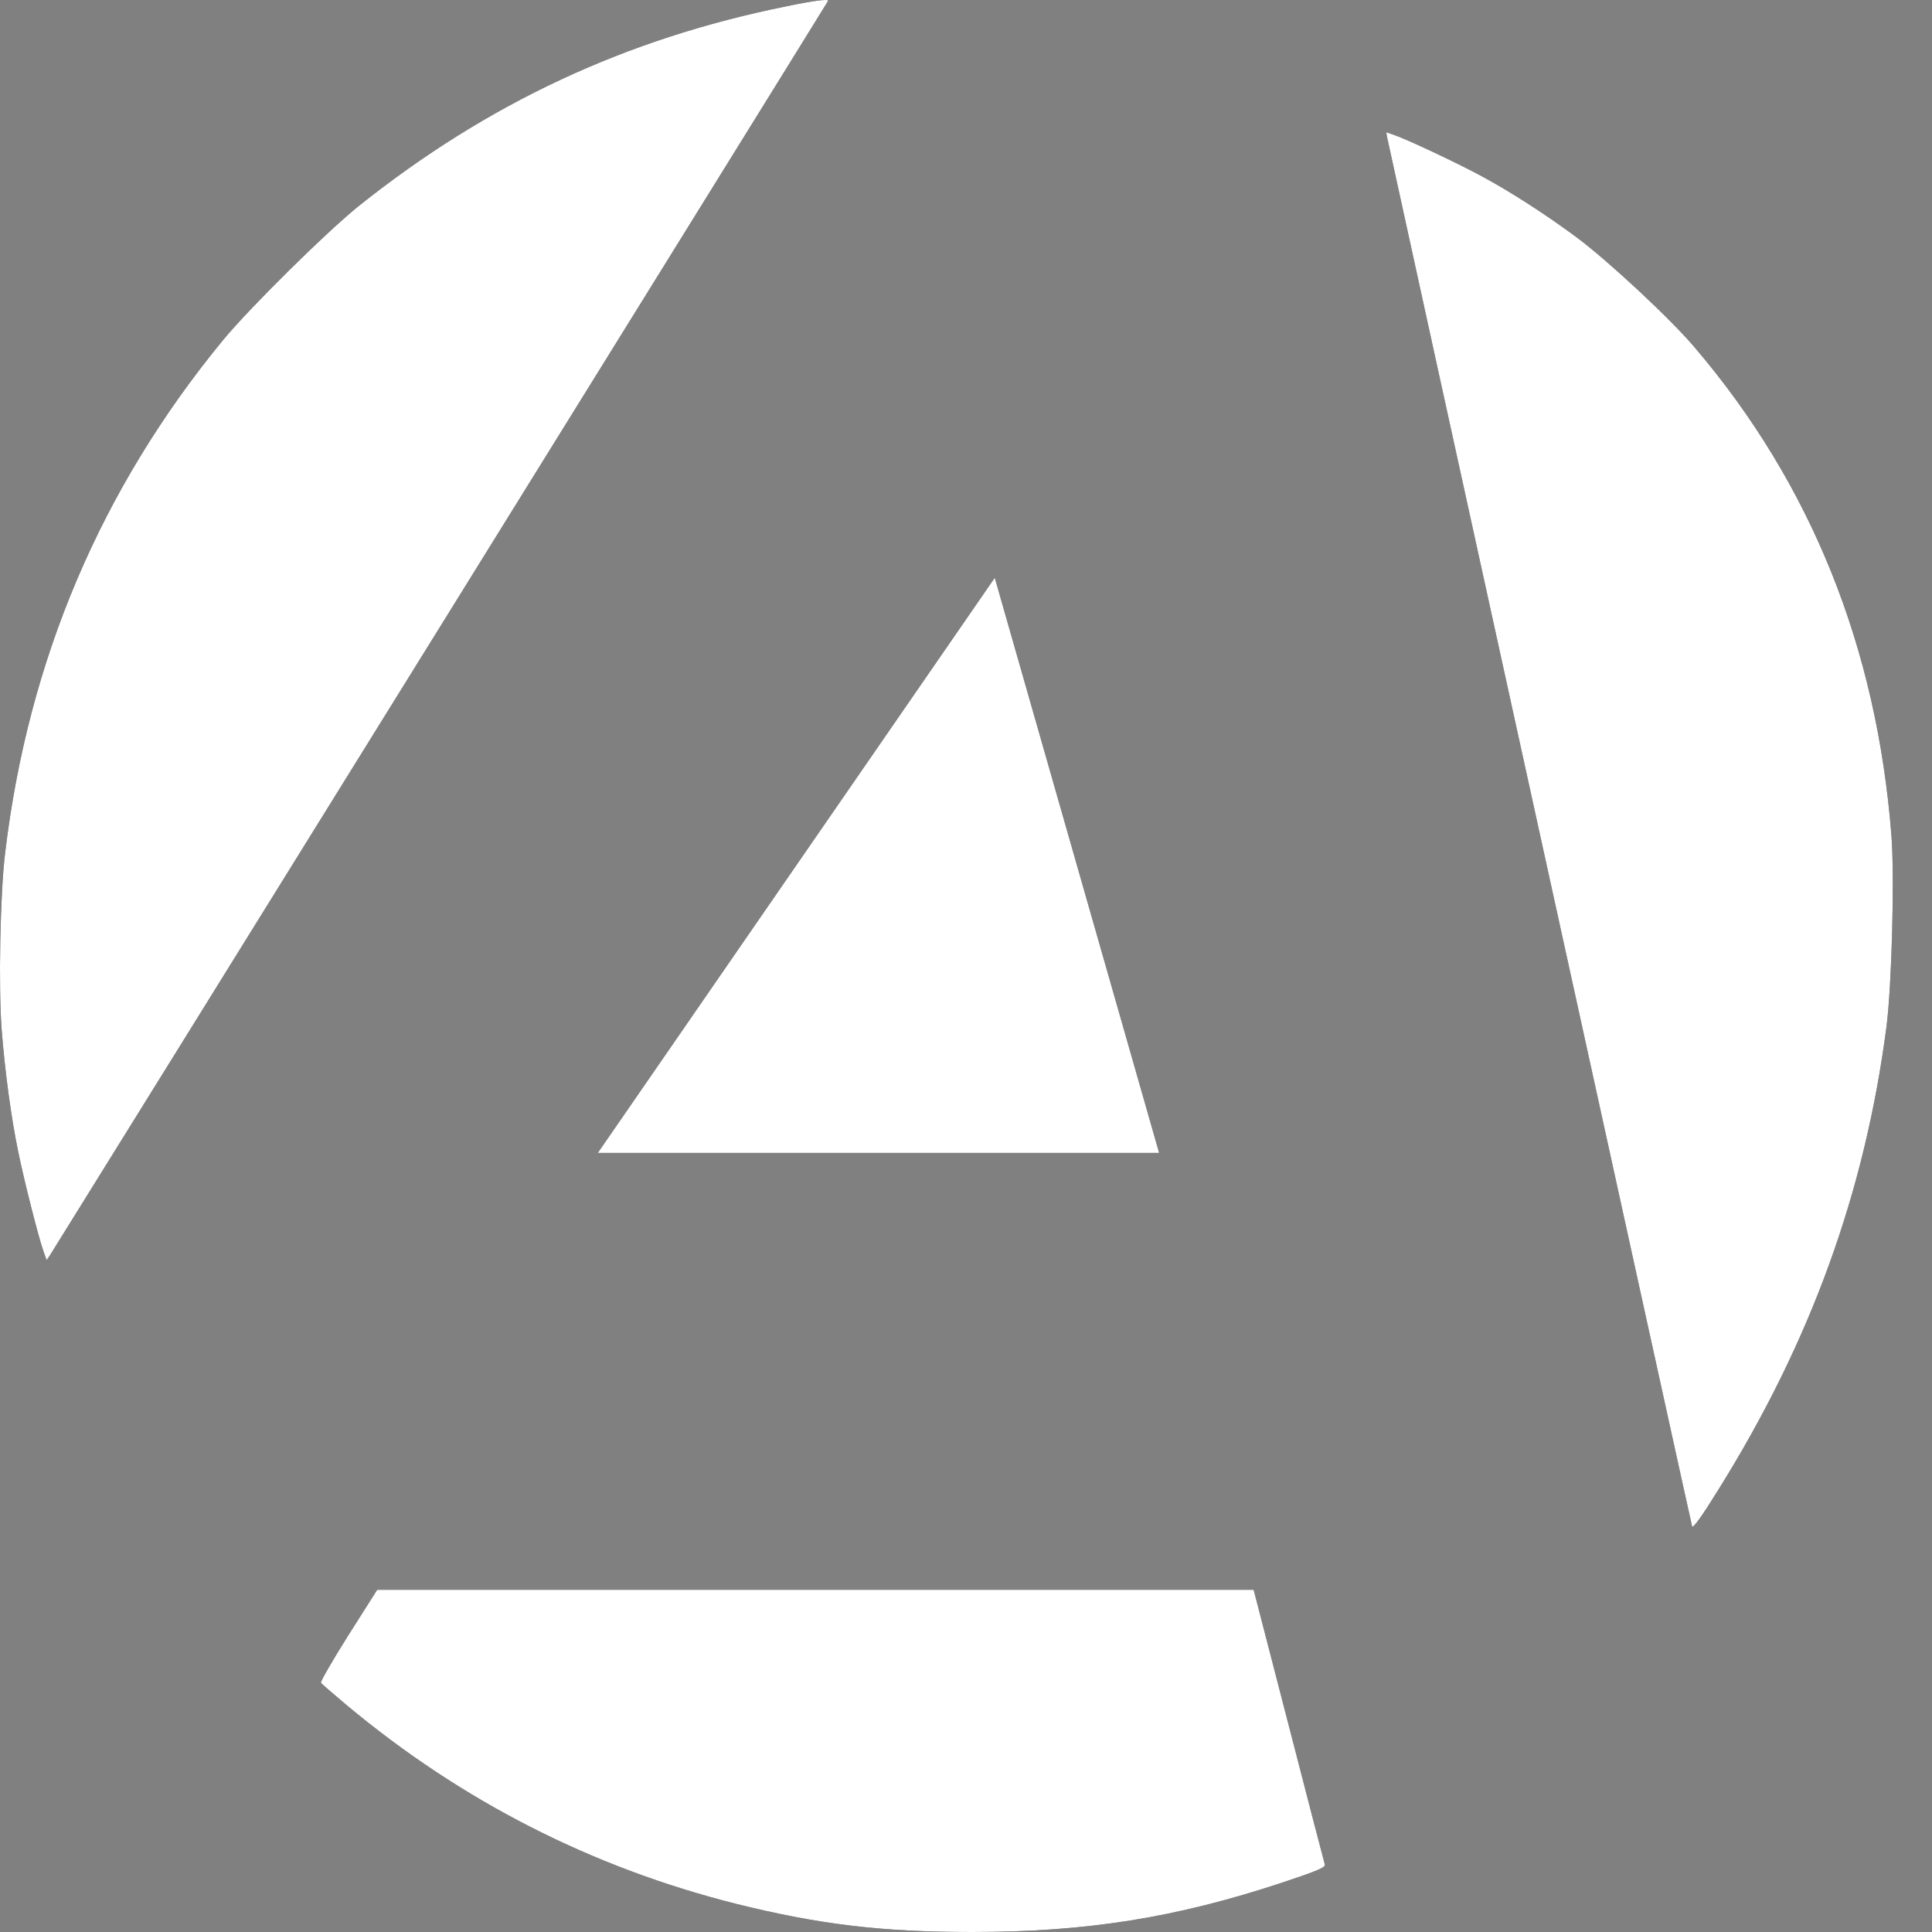 <svg width="36" height="36" viewBox="0 0 36 36" fill="none" xmlns="http://www.w3.org/2000/svg">
<rect x="0" y="0" width="36" height="36" fill="#808080" stroke="none"/>
<g id="Frame 96">
<g id="Vector">
<path d="M14.646 0.119C11.655 0.723 9.088 1.922 6.685 3.838C6.085 4.321 4.666 5.722 4.162 6.33C1.885 9.095 0.523 12.295 0.095 15.898C0.003 16.647 -0.03 18.393 0.031 19.186C0.091 19.955 0.204 20.809 0.341 21.469C0.446 21.984 0.716 23.055 0.813 23.325L0.869 23.481L0.934 23.385C1.111 23.107 15.432 0.026 15.432 0.014C15.432 -0.022 15.17 0.01 14.646 0.119Z" fill="#0F0F0F"/>
<path d="M14.646 0.119C11.655 0.723 9.088 1.922 6.685 3.838C6.085 4.321 4.666 5.722 4.162 6.33C1.885 9.095 0.523 12.295 0.095 15.898C0.003 16.647 -0.03 18.393 0.031 19.186C0.091 19.955 0.204 20.809 0.341 21.469C0.446 21.984 0.716 23.055 0.813 23.325L0.869 23.481L0.934 23.385C1.111 23.107 15.432 0.026 15.432 0.014C15.432 -0.022 15.17 0.01 14.646 0.119Z" fill="white"/>
</g>
<g id="Vector_2">
<path d="M6.492 30.469C6.198 30.936 5.968 31.335 5.98 31.355C5.992 31.375 6.206 31.56 6.456 31.77C8.6 33.561 11.03 34.8 13.723 35.477C15.263 35.859 16.424 36 18.112 36C20.257 36 21.917 35.734 23.909 35.074C24.557 34.857 24.703 34.796 24.686 34.74C24.674 34.704 24.372 33.541 24.013 32.148L23.36 29.624H15.194H7.028L6.492 30.469Z" fill="#0F0F0F"/>
<path d="M6.492 30.469C6.198 30.936 5.968 31.335 5.98 31.355C5.992 31.375 6.206 31.56 6.456 31.77C8.6 33.561 11.03 34.8 13.723 35.477C15.263 35.859 16.424 36 18.112 36C20.257 36 21.917 35.734 23.909 35.074C24.557 34.857 24.703 34.796 24.686 34.74C24.674 34.704 24.372 33.541 24.013 32.148L23.36 29.624H15.194H7.028L6.492 30.469Z" fill="white"/>
</g>
<g id="Vector_3">
<path d="M32.021 27.756C33.742 24.997 34.752 22.212 35.153 19.121C35.251 18.346 35.303 16.356 35.245 15.582C34.974 12.071 33.752 9.026 31.585 6.482C31.138 5.95 29.962 4.856 29.375 4.42C28.805 3.998 28.139 3.567 27.588 3.272C27.16 3.041 26.232 2.602 25.978 2.515L25.83 2.464L25.85 2.574C25.914 2.886 31.523 28.441 31.531 28.448C31.556 28.47 31.721 28.241 32.021 27.756Z" fill="#0F0F0F"/>
<path d="M32.021 27.756C33.742 24.997 34.752 22.212 35.153 19.121C35.251 18.346 35.303 16.356 35.245 15.582C34.974 12.071 33.752 9.026 31.585 6.482C31.138 5.95 29.962 4.856 29.375 4.42C28.805 3.998 28.139 3.567 27.588 3.272C27.16 3.041 26.232 2.602 25.978 2.515L25.83 2.464L25.85 2.574C25.914 2.886 31.523 28.441 31.531 28.448C31.556 28.47 31.721 28.241 32.021 27.756Z" fill="white"/>
</g>
<g id="Polygon 1">
<path d="M18.536 10.766L21.599 21.483H11.139L18.536 10.766Z" fill="#0F0F0F"/>
<path d="M18.536 10.766L21.599 21.483H11.139L18.536 10.766Z" fill="white"/>
</g>
</g>
</svg>
